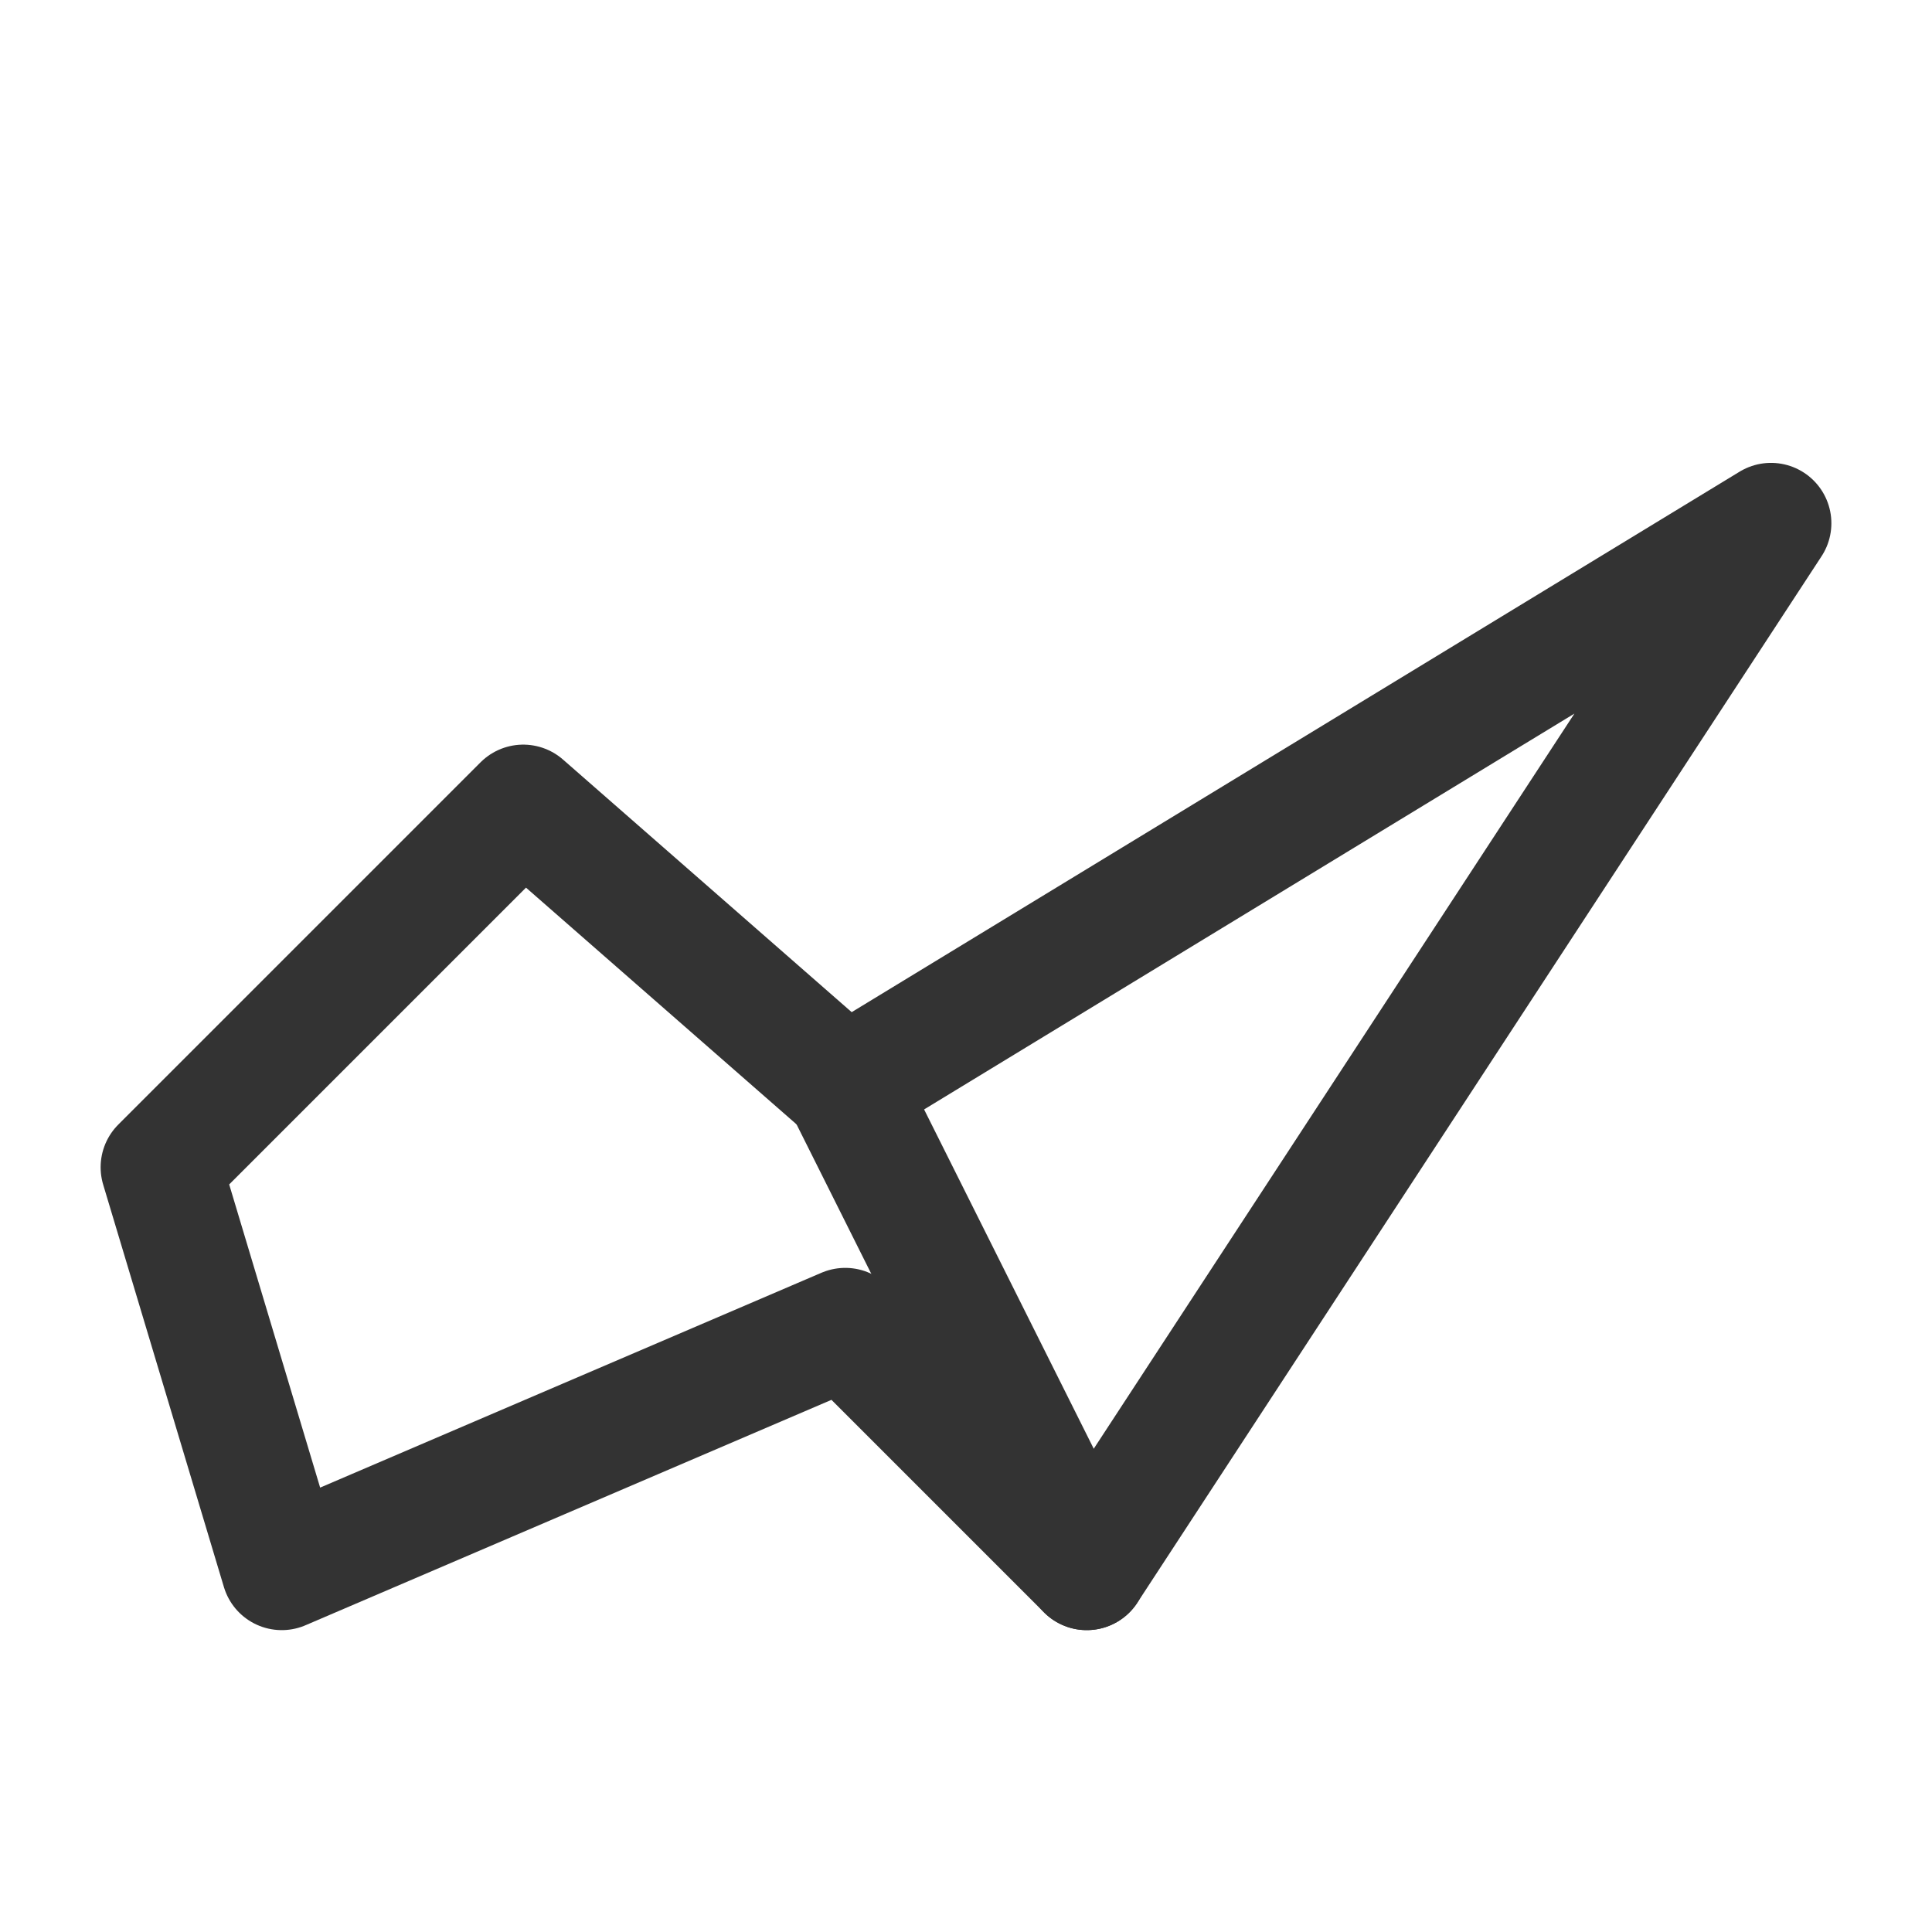 <svg width="24" height="24" viewBox="0 0 24 24" fill="none" xmlns="http://www.w3.org/2000/svg">
<path d="M22 6.5L10.5 13.5L6.5 10L2 14.5L3.5 19.5L10.5 16.5L13.5 19.5L22 6.5Z" stroke="#333333" stroke-width="1.5" stroke-linecap="round" stroke-linejoin="round"/>
<path d="M10.5 13.5L13.5 19.5" stroke="#333333" stroke-width="1.5" stroke-linecap="round" stroke-linejoin="round"/>
</svg> 